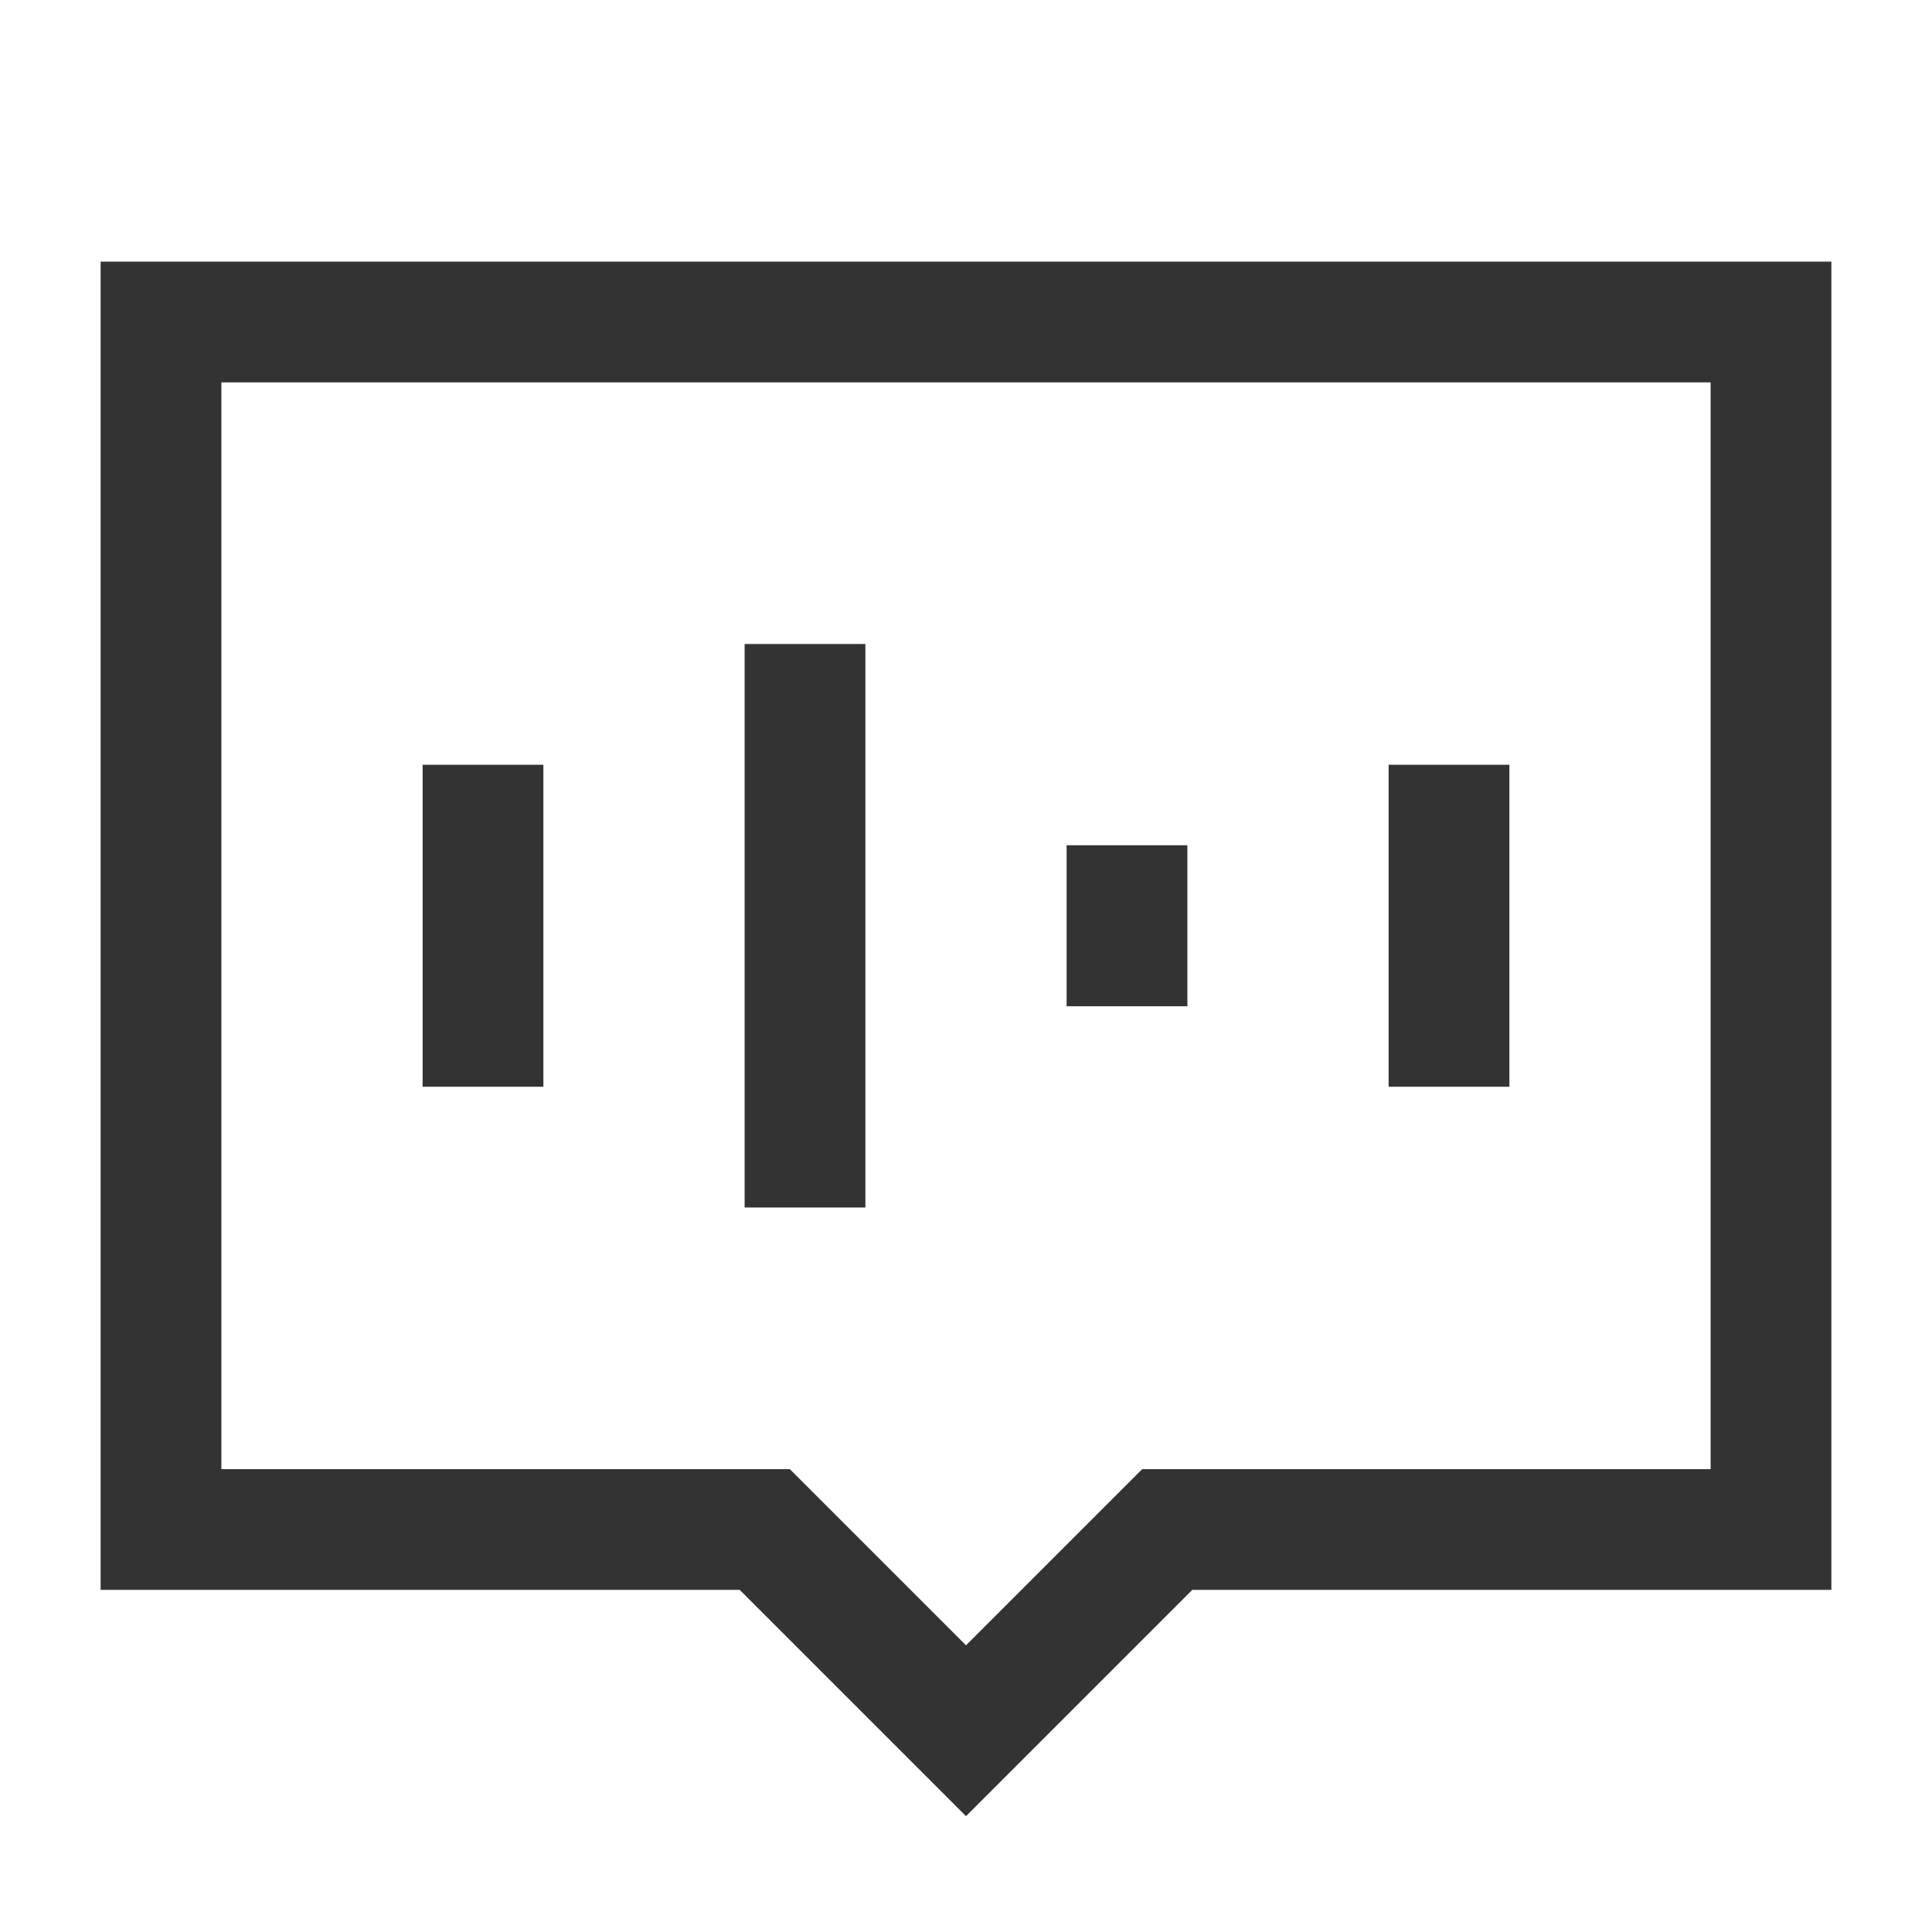 <?xml version="1.0" encoding="iso-8859-1"?>
<svg version="1.1" id="&#x56FE;&#x5C42;_1" xmlns="http://www.w3.org/2000/svg" xmlns:xlink="http://www.w3.org/1999/xlink" x="0px"
	 y="0px" viewBox="0 0 24 24" style="enable-background:new 0 0 24 24;" xml:space="preserve">
<path style="fill:#333333;" d="M12,22.561L9.189,19.75H1.25V3.25h21.5v16.5h-7.939L12,22.561z M2.75,18.25h7.061L12,20.439
	l2.189-2.189h7.061V4.75H2.75V18.25z"/>
<rect x="5.25" y="9.5" style="fill:#333333;" width="1.5" height="4"/>
<rect x="9.25" y="8" style="fill:#333333;" width="1.5" height="7"/>
<rect x="13.25" y="10.5" style="fill:#333333;" width="1.5" height="2"/>
<rect x="17.25" y="9.5" style="fill:#333333;" width="1.5" height="4"/>
</svg>






